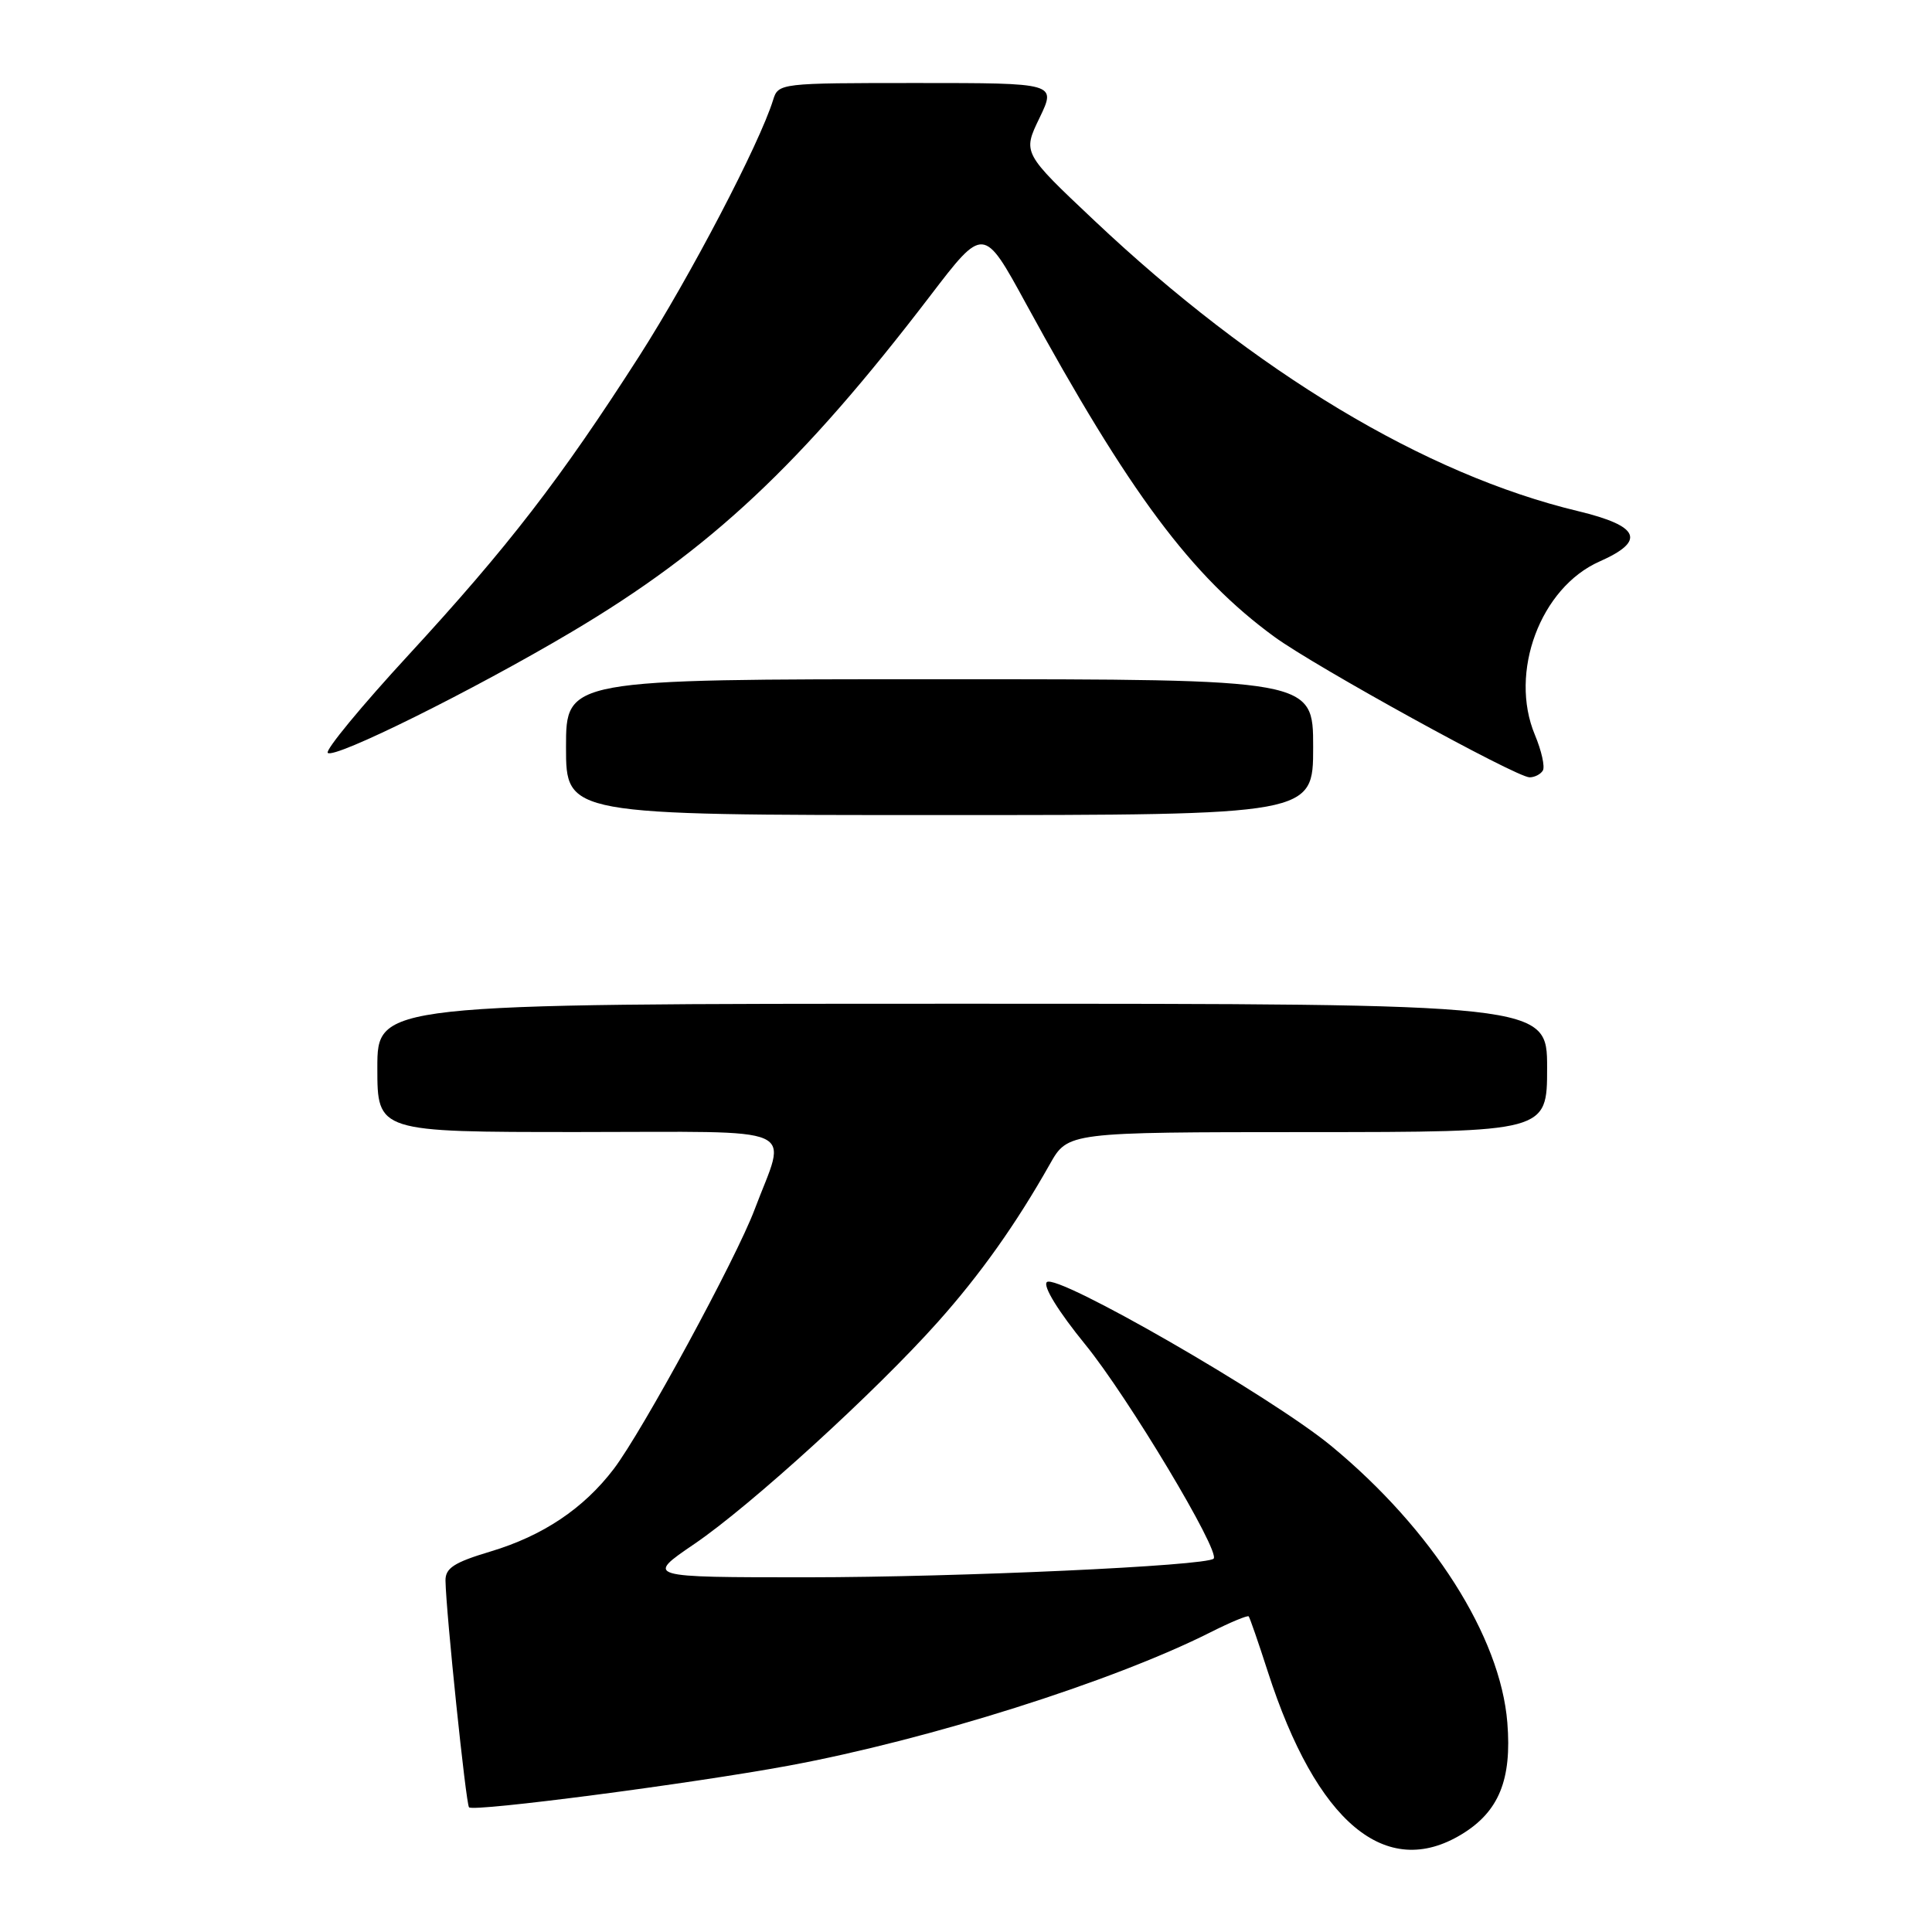 <?xml version="1.0" encoding="UTF-8" standalone="no"?>
<!DOCTYPE svg PUBLIC "-//W3C//DTD SVG 1.1//EN" "http://www.w3.org/Graphics/SVG/1.1/DTD/svg11.dtd" >
<svg xmlns="http://www.w3.org/2000/svg" xmlns:xlink="http://www.w3.org/1999/xlink" version="1.1" viewBox="0 0 256 256">
 <g >
 <path fill="currentColor"
d=" M 193.70 243.04 C 198.61 240.05 200.34 235.82 199.73 228.26 C 198.81 216.83 189.78 202.64 176.39 191.59 C 168.42 185.02 139.96 168.64 138.71 169.89 C 138.17 170.43 140.25 173.79 143.80 178.15 C 149.45 185.08 161.74 205.59 160.81 206.53 C 159.84 207.49 127.13 208.99 107.01 209.00 C 85.52 209.00 85.52 209.00 92.01 204.58 C 99.48 199.50 116.04 184.40 124.26 175.18 C 129.90 168.86 134.62 162.21 139.11 154.26 C 141.50 150.02 141.50 150.02 173.25 150.01 C 205.00 150.00 205.00 150.00 205.00 141.50 C 205.00 133.00 205.00 133.00 127.50 133.00 C 50.00 133.00 50.00 133.00 50.00 141.50 C 50.00 150.00 50.00 150.00 76.61 150.00 C 106.82 150.00 104.27 148.88 99.98 160.29 C 97.54 166.78 85.10 189.69 81.32 194.65 C 77.32 199.90 71.93 203.50 65.00 205.58 C 60.16 207.03 59.01 207.78 59.03 209.44 C 59.10 213.65 61.74 239.07 62.15 239.48 C 62.78 240.11 91.65 236.34 104.50 233.96 C 123.06 230.52 147.39 222.83 160.35 216.31 C 163.02 214.96 165.32 214.01 165.46 214.18 C 165.61 214.36 166.75 217.65 167.99 221.50 C 174.44 241.50 183.62 249.19 193.70 243.04 Z  M 174.00 99.00 C 174.00 90.00 174.00 90.00 124.50 90.00 C 75.00 90.00 75.00 90.00 75.00 99.00 C 75.00 108.00 75.00 108.00 124.50 108.00 C 174.00 108.00 174.00 108.00 174.00 99.00 Z  M 204.43 102.11 C 204.74 101.61 204.26 99.48 203.38 97.37 C 199.92 89.10 204.12 77.86 211.95 74.40 C 218.13 71.67 217.29 69.70 209.11 67.73 C 188.83 62.87 166.33 49.35 145.00 29.22 C 135.50 20.26 135.50 20.26 137.74 15.63 C 139.97 11.00 139.97 11.00 121.55 11.00 C 103.33 11.00 103.13 11.02 102.44 13.25 C 100.64 19.06 91.45 36.64 84.70 47.19 C 74.27 63.46 67.30 72.49 54.14 86.78 C 47.89 93.56 43.07 99.41 43.43 99.76 C 44.28 100.61 62.69 91.48 75.73 83.74 C 94.13 72.83 106.16 61.55 123.24 39.22 C 130.33 29.94 130.33 29.94 135.94 40.22 C 149.67 65.37 157.87 76.35 168.86 84.38 C 174.28 88.34 200.91 103.00 202.68 103.00 C 203.34 103.00 204.13 102.60 204.43 102.11 Z "/>
</g>
</svg>